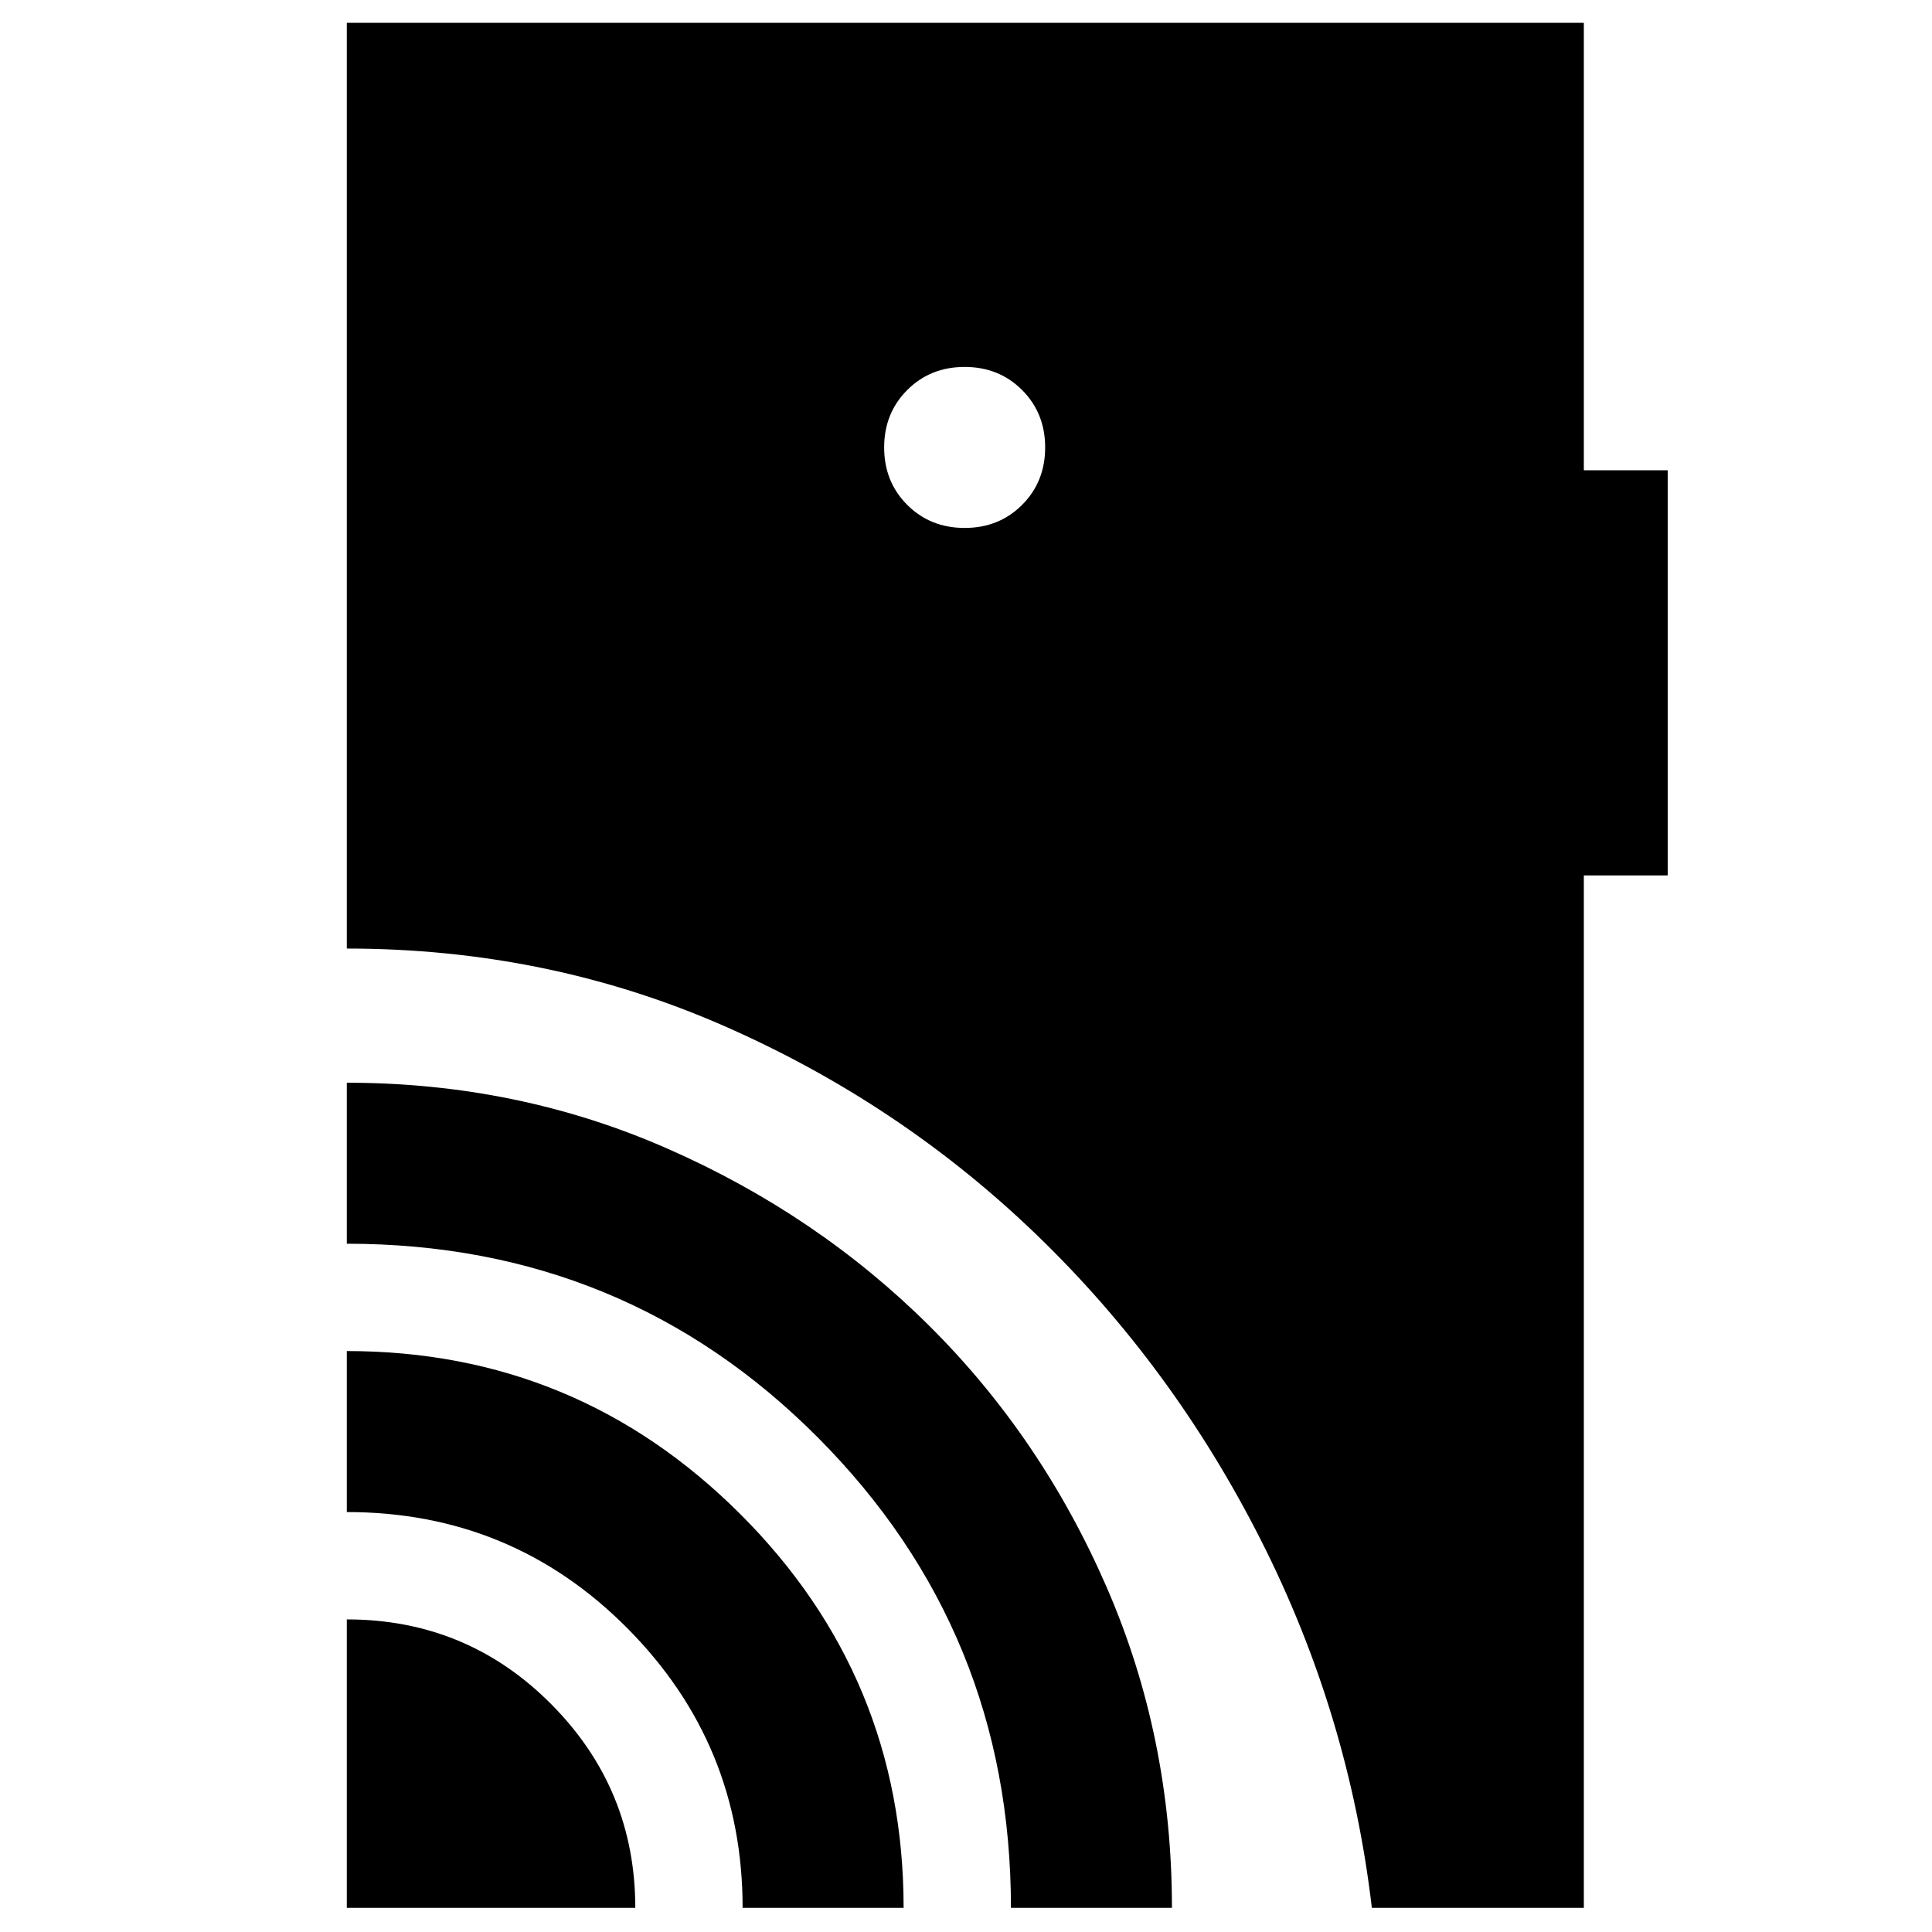 <svg xmlns="http://www.w3.org/2000/svg" height="40" viewBox="0 -960 960 960" width="40"><path d="M172.33-12v-143.33q59.67 0 101.5 42.05Q315.67-71.23 315.67-12H172.33ZM369-12q0-81.33-57.33-139-57.34-57.67-139.34-57.67v-80q114.39 0 195.53 81.03T449-12h-80Zm133.33 0q0-137.33-95.9-233.67Q310.52-342 172.33-342v-80q84.85 0 159.31 32.74 74.47 32.73 130.18 88.12 55.71 55.38 88.11 129.9 32.4 74.52 32.4 159.24h-80Zm-23-685.67q17.07 0 28.54-11.46 11.46-11.47 11.46-28.54 0-17.06-11.46-28.53-11.47-11.47-28.54-11.47-17.06 0-28.53 11.47-11.47 11.47-11.47 28.53 0 17.07 11.47 28.54 11.47 11.46 28.53 11.46ZM681.67-12q-11.34-96.27-55.17-182.8-43.83-86.53-111.67-151.87Q447-412 359.5-450.33q-87.5-38.34-187.17-38.34v-460H787v222.34h41.67V-525H787v513H681.67Z"/></svg>